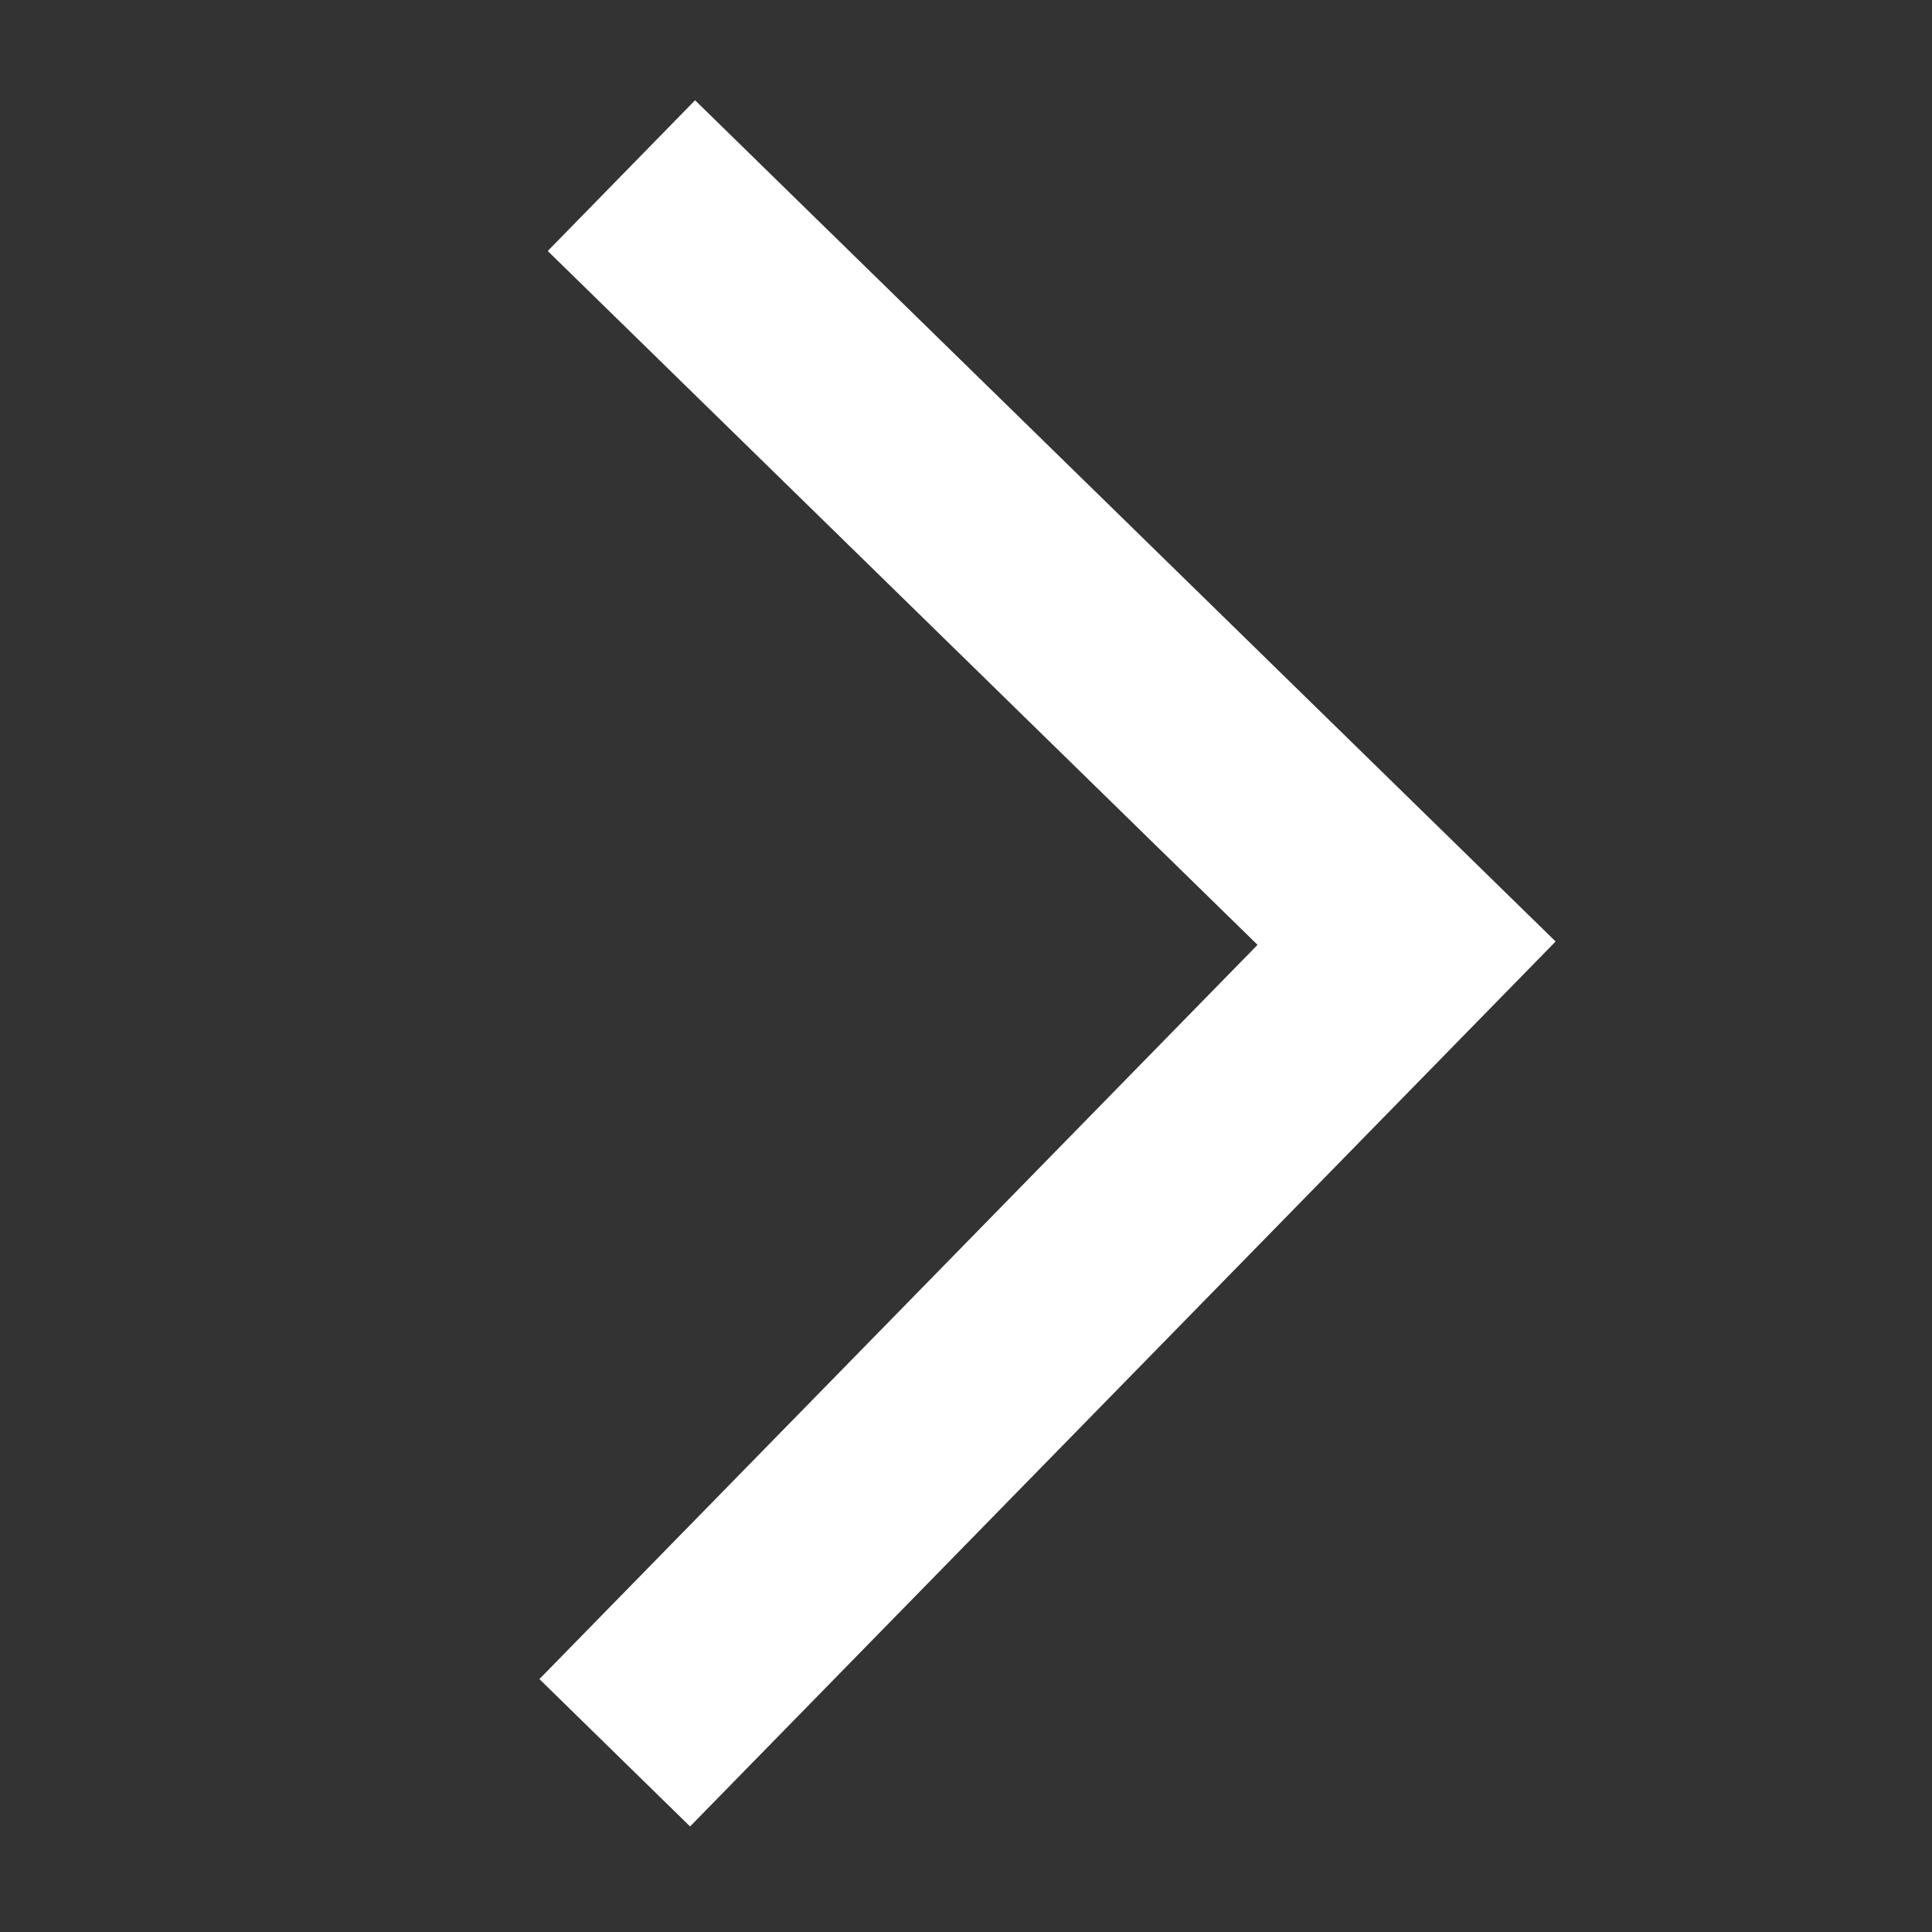 <svg xmlns="http://www.w3.org/2000/svg" viewBox="0 0 1024 1024"><rect x="0" y="0" width="1024" height="1024" fill="#333333" stroke="none"/><path fill="none" stroke="#FFF" stroke-width="111.709" d="M329.356 93.09 745.519 499.899 325.819 929.001"></path></svg>